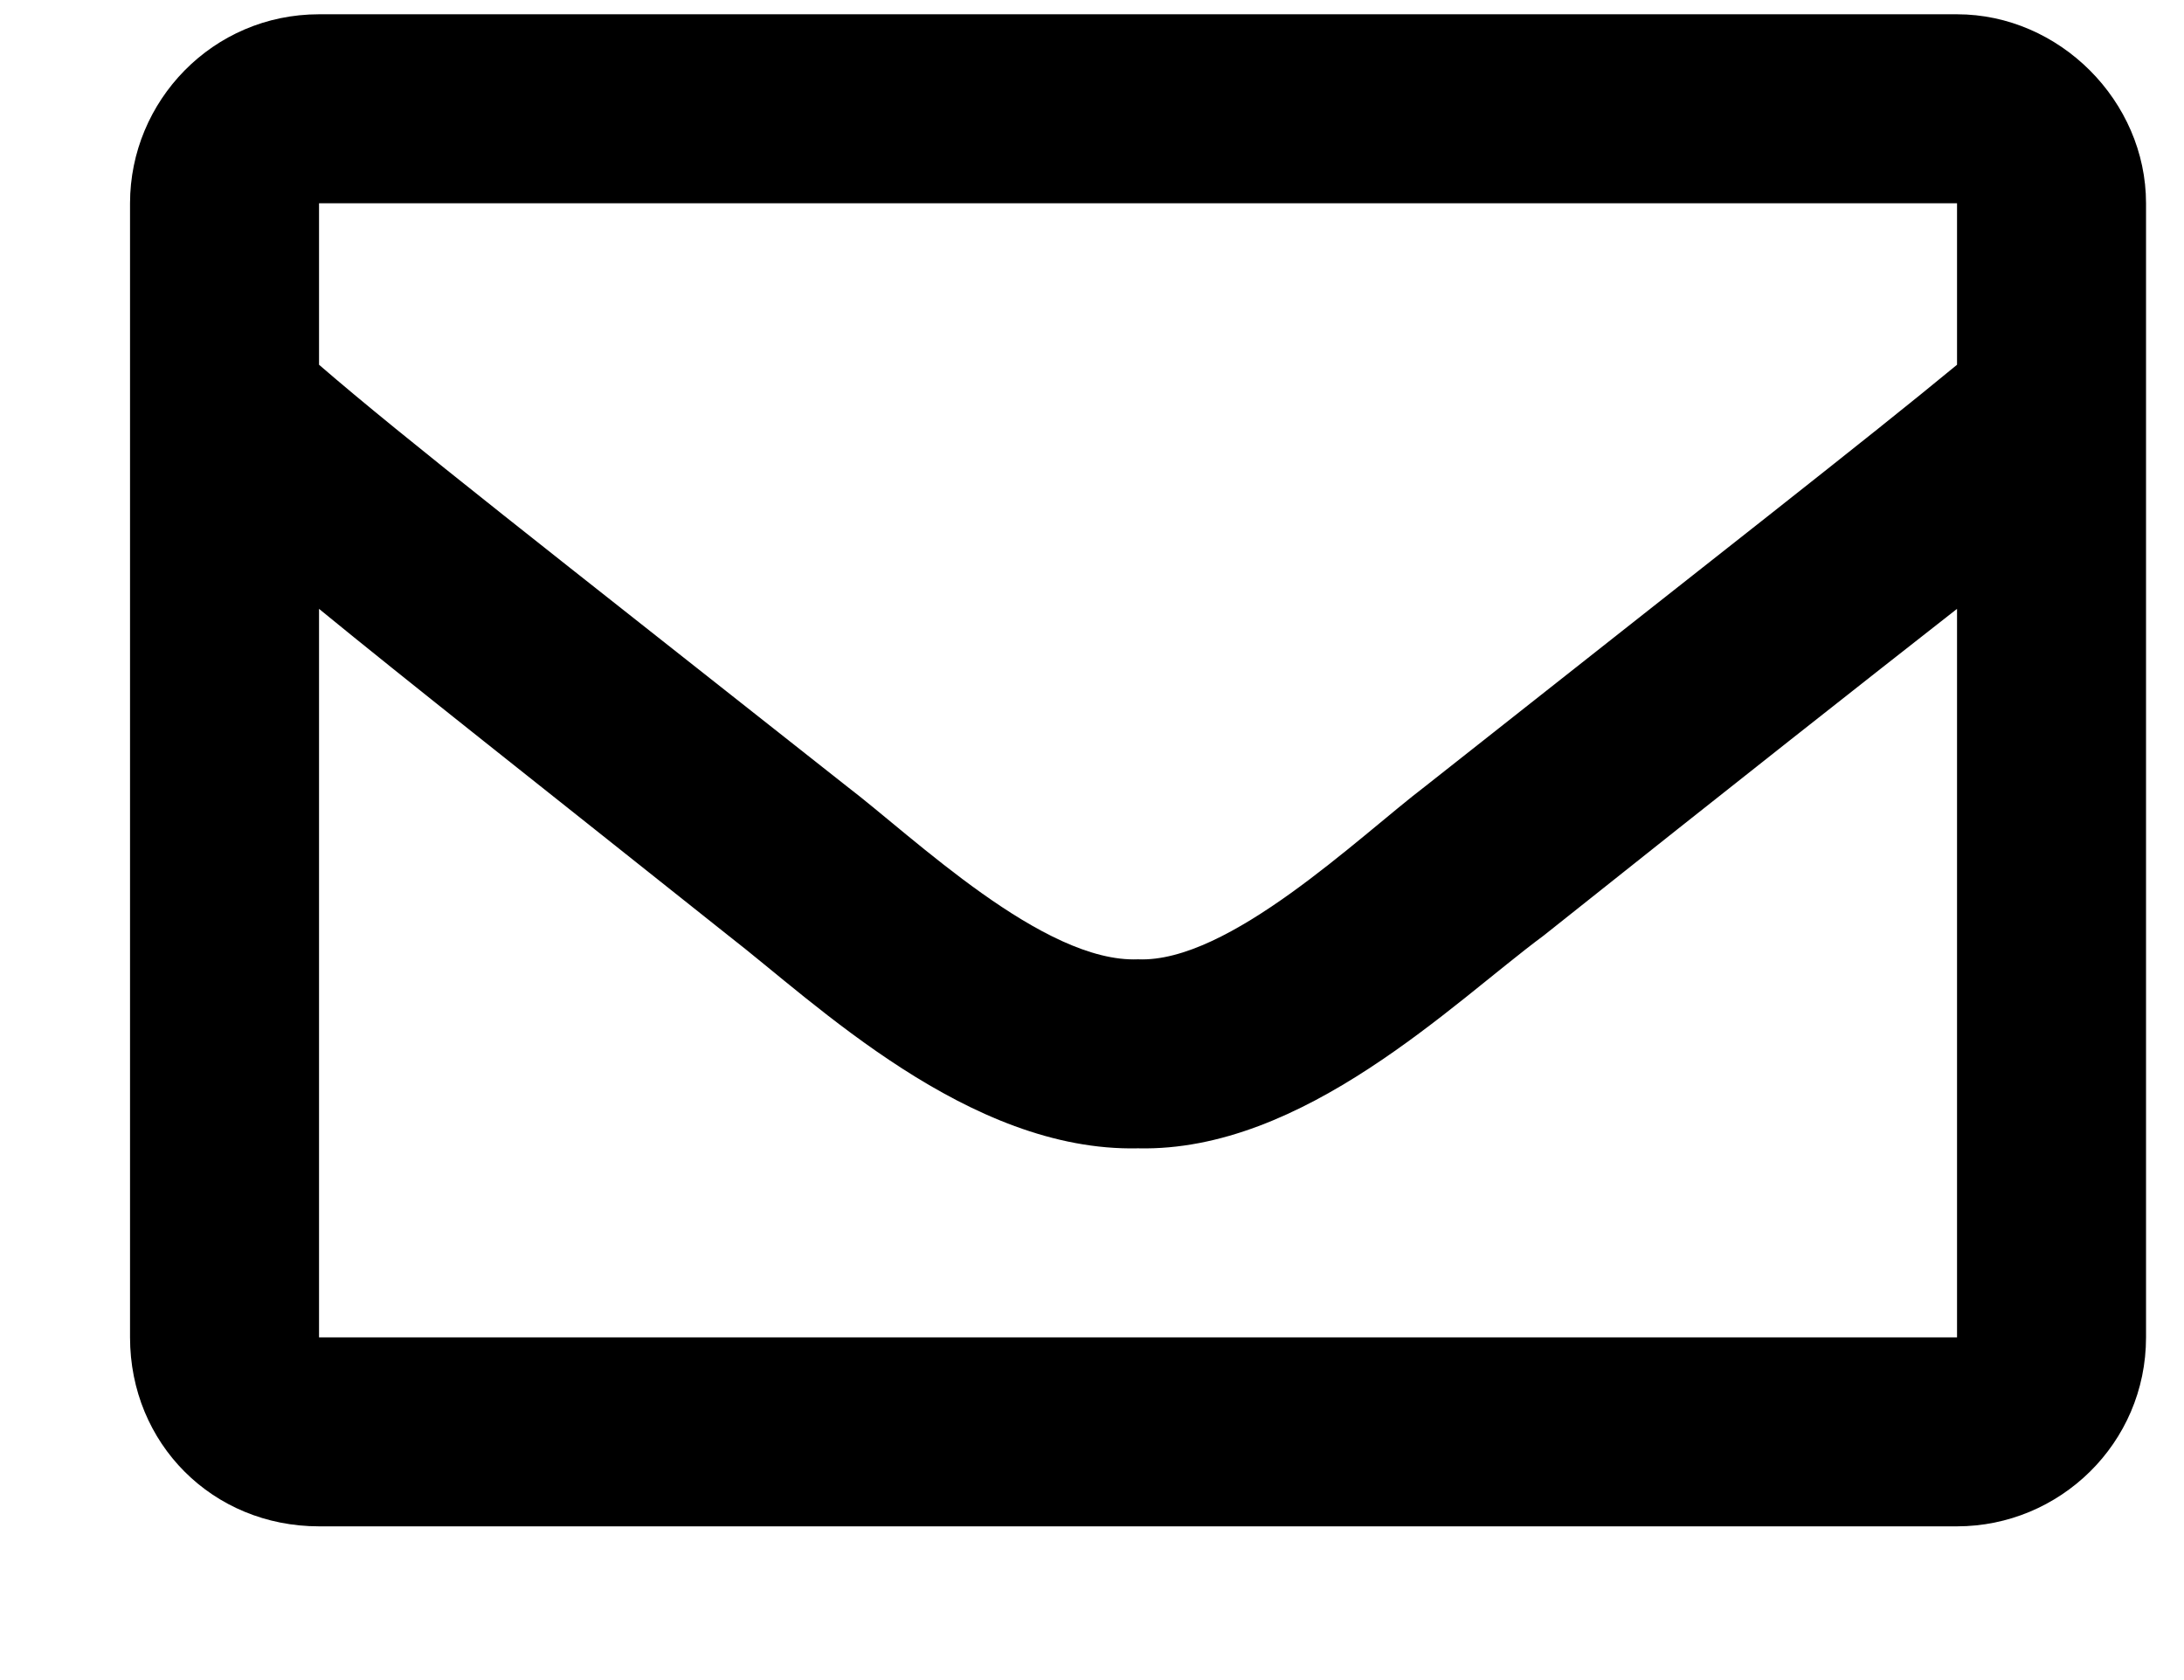 <svg width="13" height="10" viewBox="0 0 13 10" fill="none" xmlns="http://www.w3.org/2000/svg">
<path d="M11.649 0.085H1.899C1.266 0.085 0.774 0.601 0.774 1.21V7.96C0.774 8.593 1.266 9.085 1.899 9.085H11.649C12.258 9.085 12.774 8.593 12.774 7.96V1.21C12.774 0.601 12.258 0.085 11.649 0.085ZM11.649 1.21V2.171C11.11 2.616 10.266 3.272 8.485 4.679C8.086 4.983 7.313 5.733 6.774 5.71C6.211 5.733 5.438 4.983 5.039 4.679C3.258 3.272 2.414 2.616 1.899 2.171V1.21H11.649ZM1.899 7.96V3.624C2.414 4.046 3.188 4.655 4.336 5.569C4.852 5.968 5.766 6.858 6.774 6.835C7.758 6.858 8.649 5.968 9.188 5.569C10.336 4.655 11.11 4.046 11.649 3.624V7.96H1.899Z" fill="black"/>
</svg>

